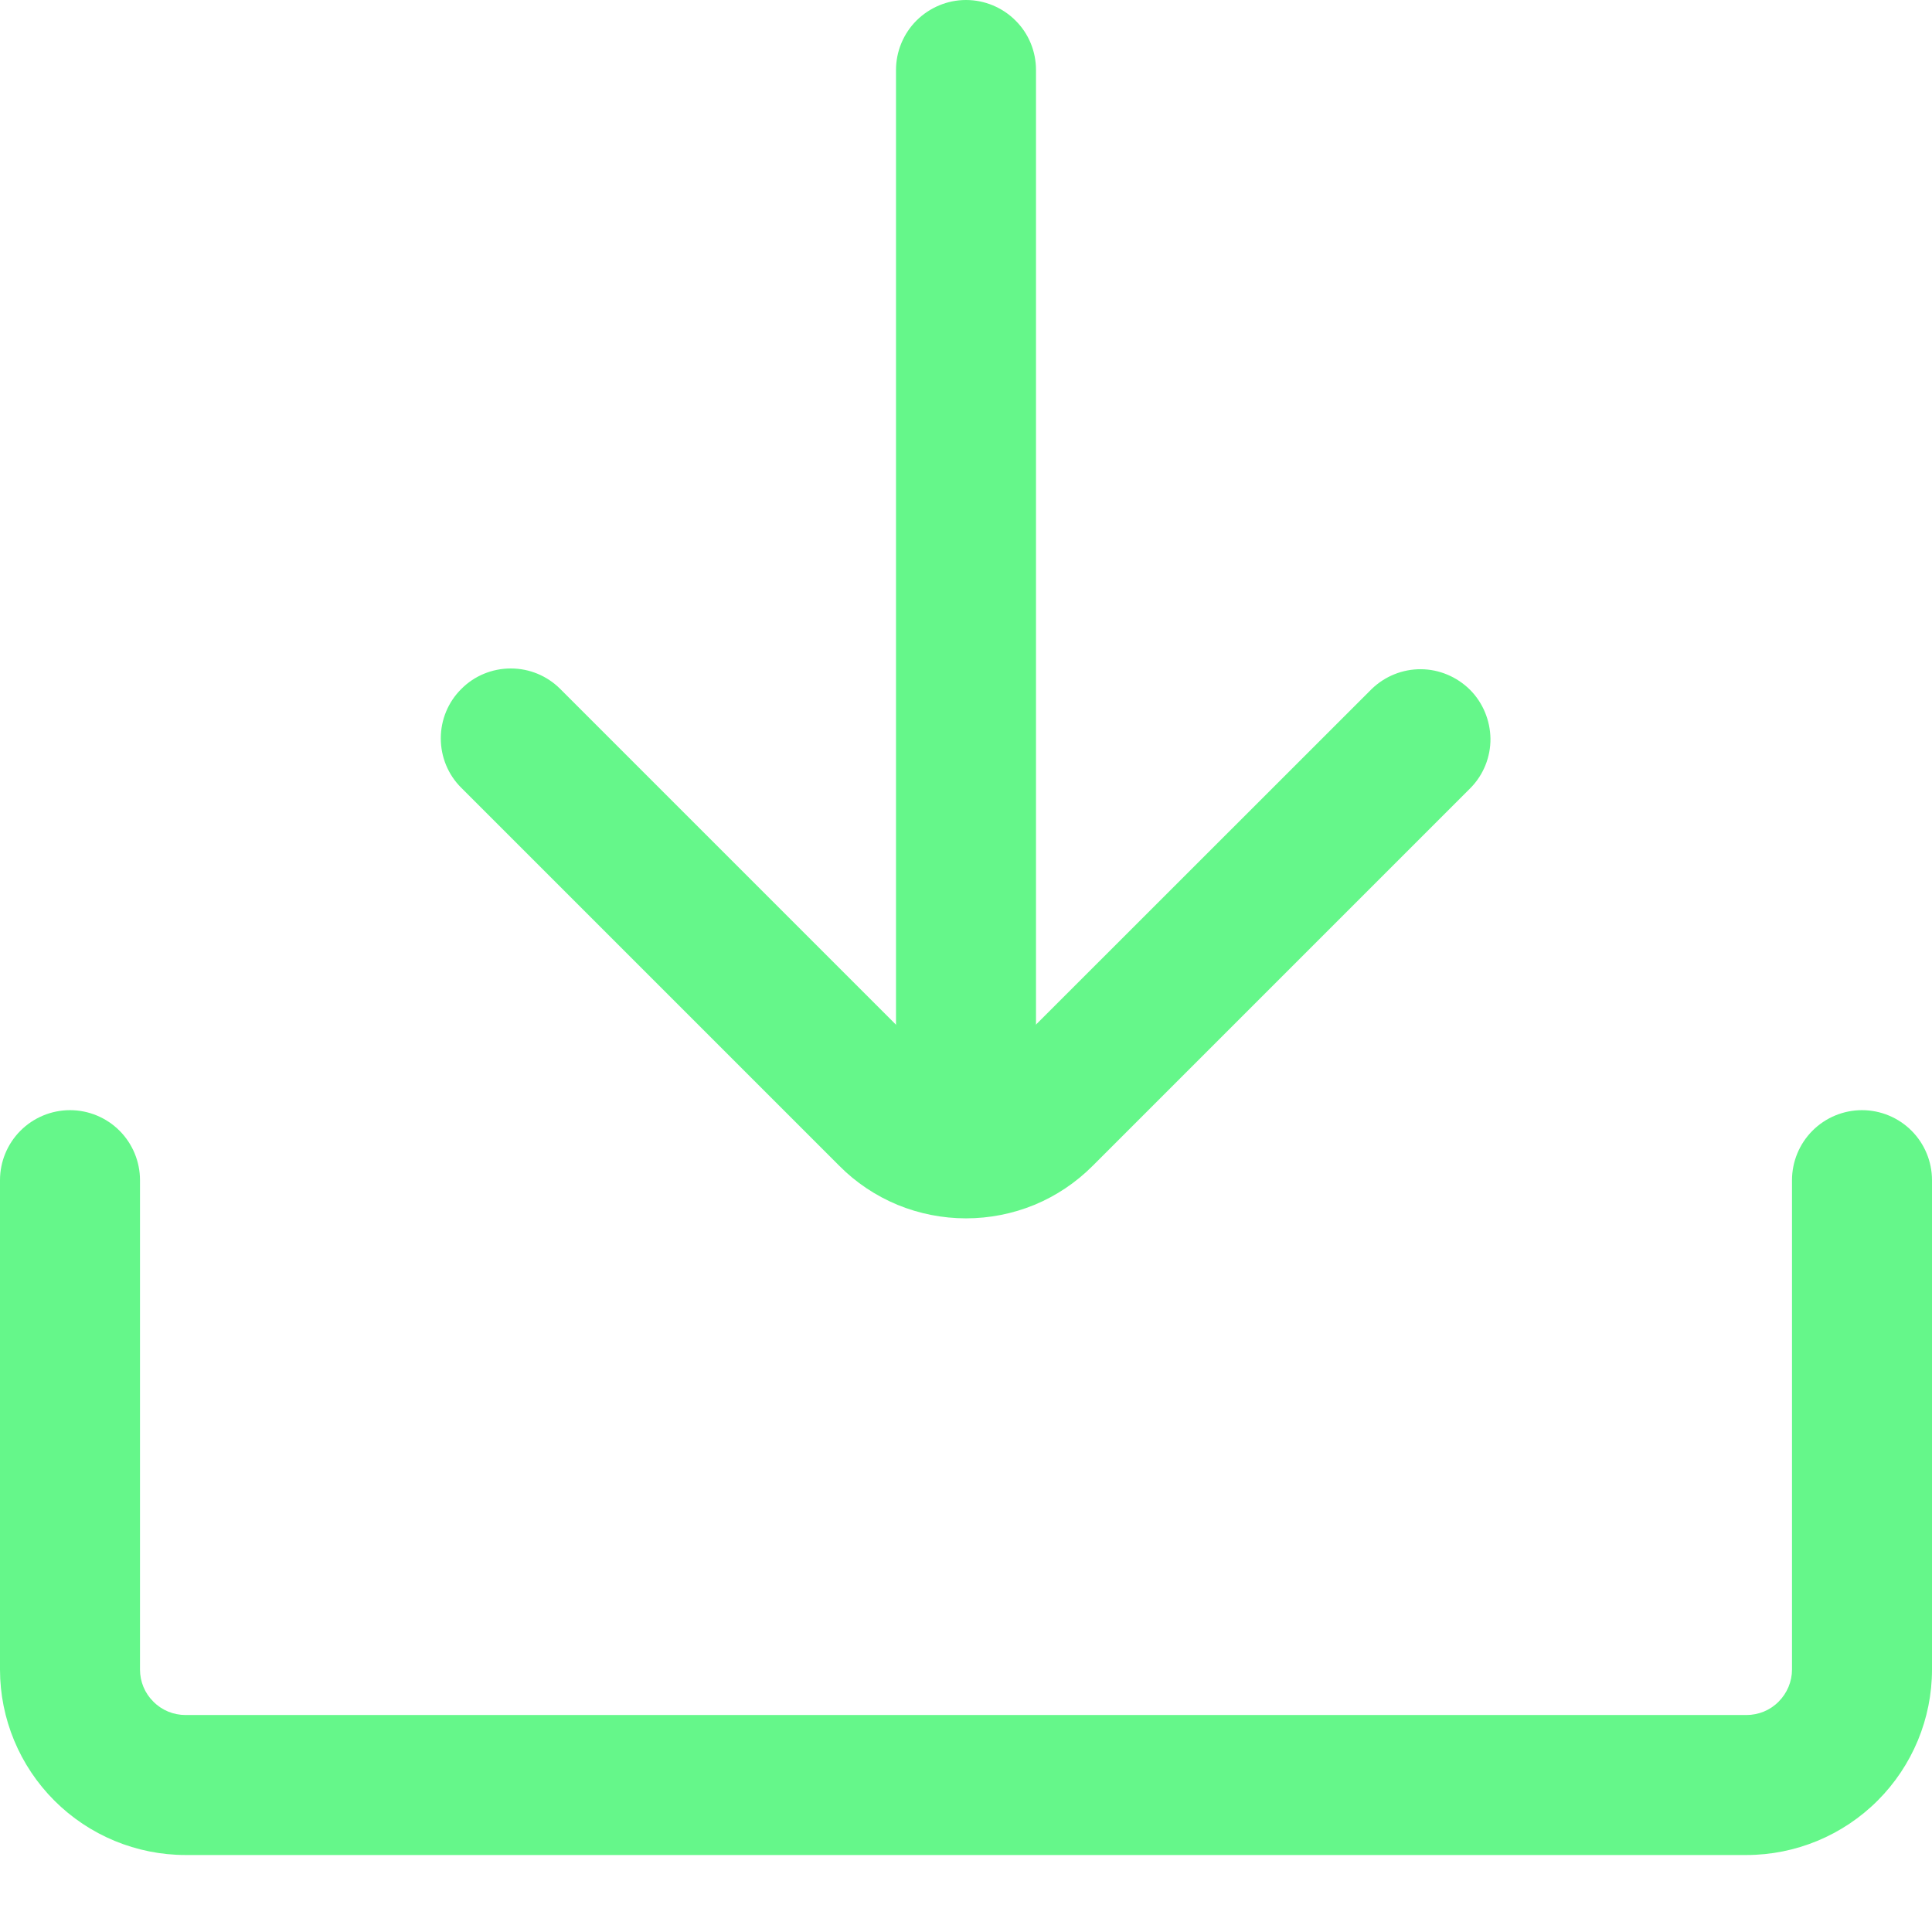 <svg width="13" height="13" viewBox="0 0 13 13" fill="none" xmlns="http://www.w3.org/2000/svg">
  <path d="M6.5 7.986C6.438 7.986 6.377 7.974 6.32 7.95C6.263 7.927 6.211 7.892 6.167 7.848C6.123 7.805 6.089 7.753 6.065 7.695C6.041 7.638 6.029 7.577 6.029 7.515V0.471C6.029 0.346 6.079 0.226 6.167 0.138C6.256 0.05 6.375 0 6.5 0C6.625 0 6.745 0.05 6.833 0.138C6.922 0.226 6.971 0.346 6.971 0.471V7.515C6.971 7.64 6.922 7.76 6.833 7.848C6.745 7.937 6.625 7.986 6.5 7.986Z" fill="#65F78A"/>
  <path d="M6.5 8.198C6.342 8.198 6.185 8.167 6.039 8.107C5.892 8.046 5.759 7.957 5.648 7.845L3.104 5.301C3.015 5.213 2.966 5.093 2.966 4.968C2.966 4.844 3.015 4.724 3.104 4.636C3.192 4.547 3.312 4.498 3.437 4.498C3.562 4.498 3.681 4.547 3.77 4.636L6.313 7.179C6.338 7.204 6.367 7.223 6.399 7.237C6.431 7.25 6.465 7.257 6.5 7.257C6.535 7.257 6.569 7.25 6.601 7.237C6.633 7.223 6.662 7.204 6.686 7.179L9.23 4.636C9.319 4.55 9.438 4.502 9.562 4.503C9.685 4.504 9.803 4.554 9.891 4.641C9.978 4.728 10.027 4.847 10.029 4.97C10.03 5.094 9.982 5.213 9.896 5.301L7.352 7.845C7.24 7.957 7.108 8.046 6.961 8.107C6.815 8.167 6.658 8.198 6.5 8.198Z" fill="#65F78A"/>
  <path d="M11.751 12.482H1.249C0.918 12.482 0.6 12.35 0.366 12.116C0.132 11.882 0 11.565 0 11.234V7.941C0 7.816 0.05 7.696 0.138 7.608C0.226 7.52 0.346 7.47 0.471 7.47C0.596 7.47 0.716 7.52 0.804 7.608C0.892 7.696 0.942 7.816 0.942 7.941V11.234C0.942 11.315 0.974 11.393 1.032 11.45C1.089 11.508 1.167 11.54 1.249 11.54H11.751C11.833 11.54 11.911 11.508 11.968 11.45C12.025 11.393 12.058 11.315 12.058 11.234V7.941C12.058 7.816 12.108 7.696 12.196 7.608C12.284 7.52 12.404 7.47 12.529 7.47C12.654 7.47 12.774 7.52 12.862 7.608C12.95 7.696 13 7.816 13 7.941V11.234C13 11.565 12.868 11.882 12.634 12.116C12.4 12.35 12.082 12.482 11.751 12.482Z" fill="#65F78A"/>
</svg>
